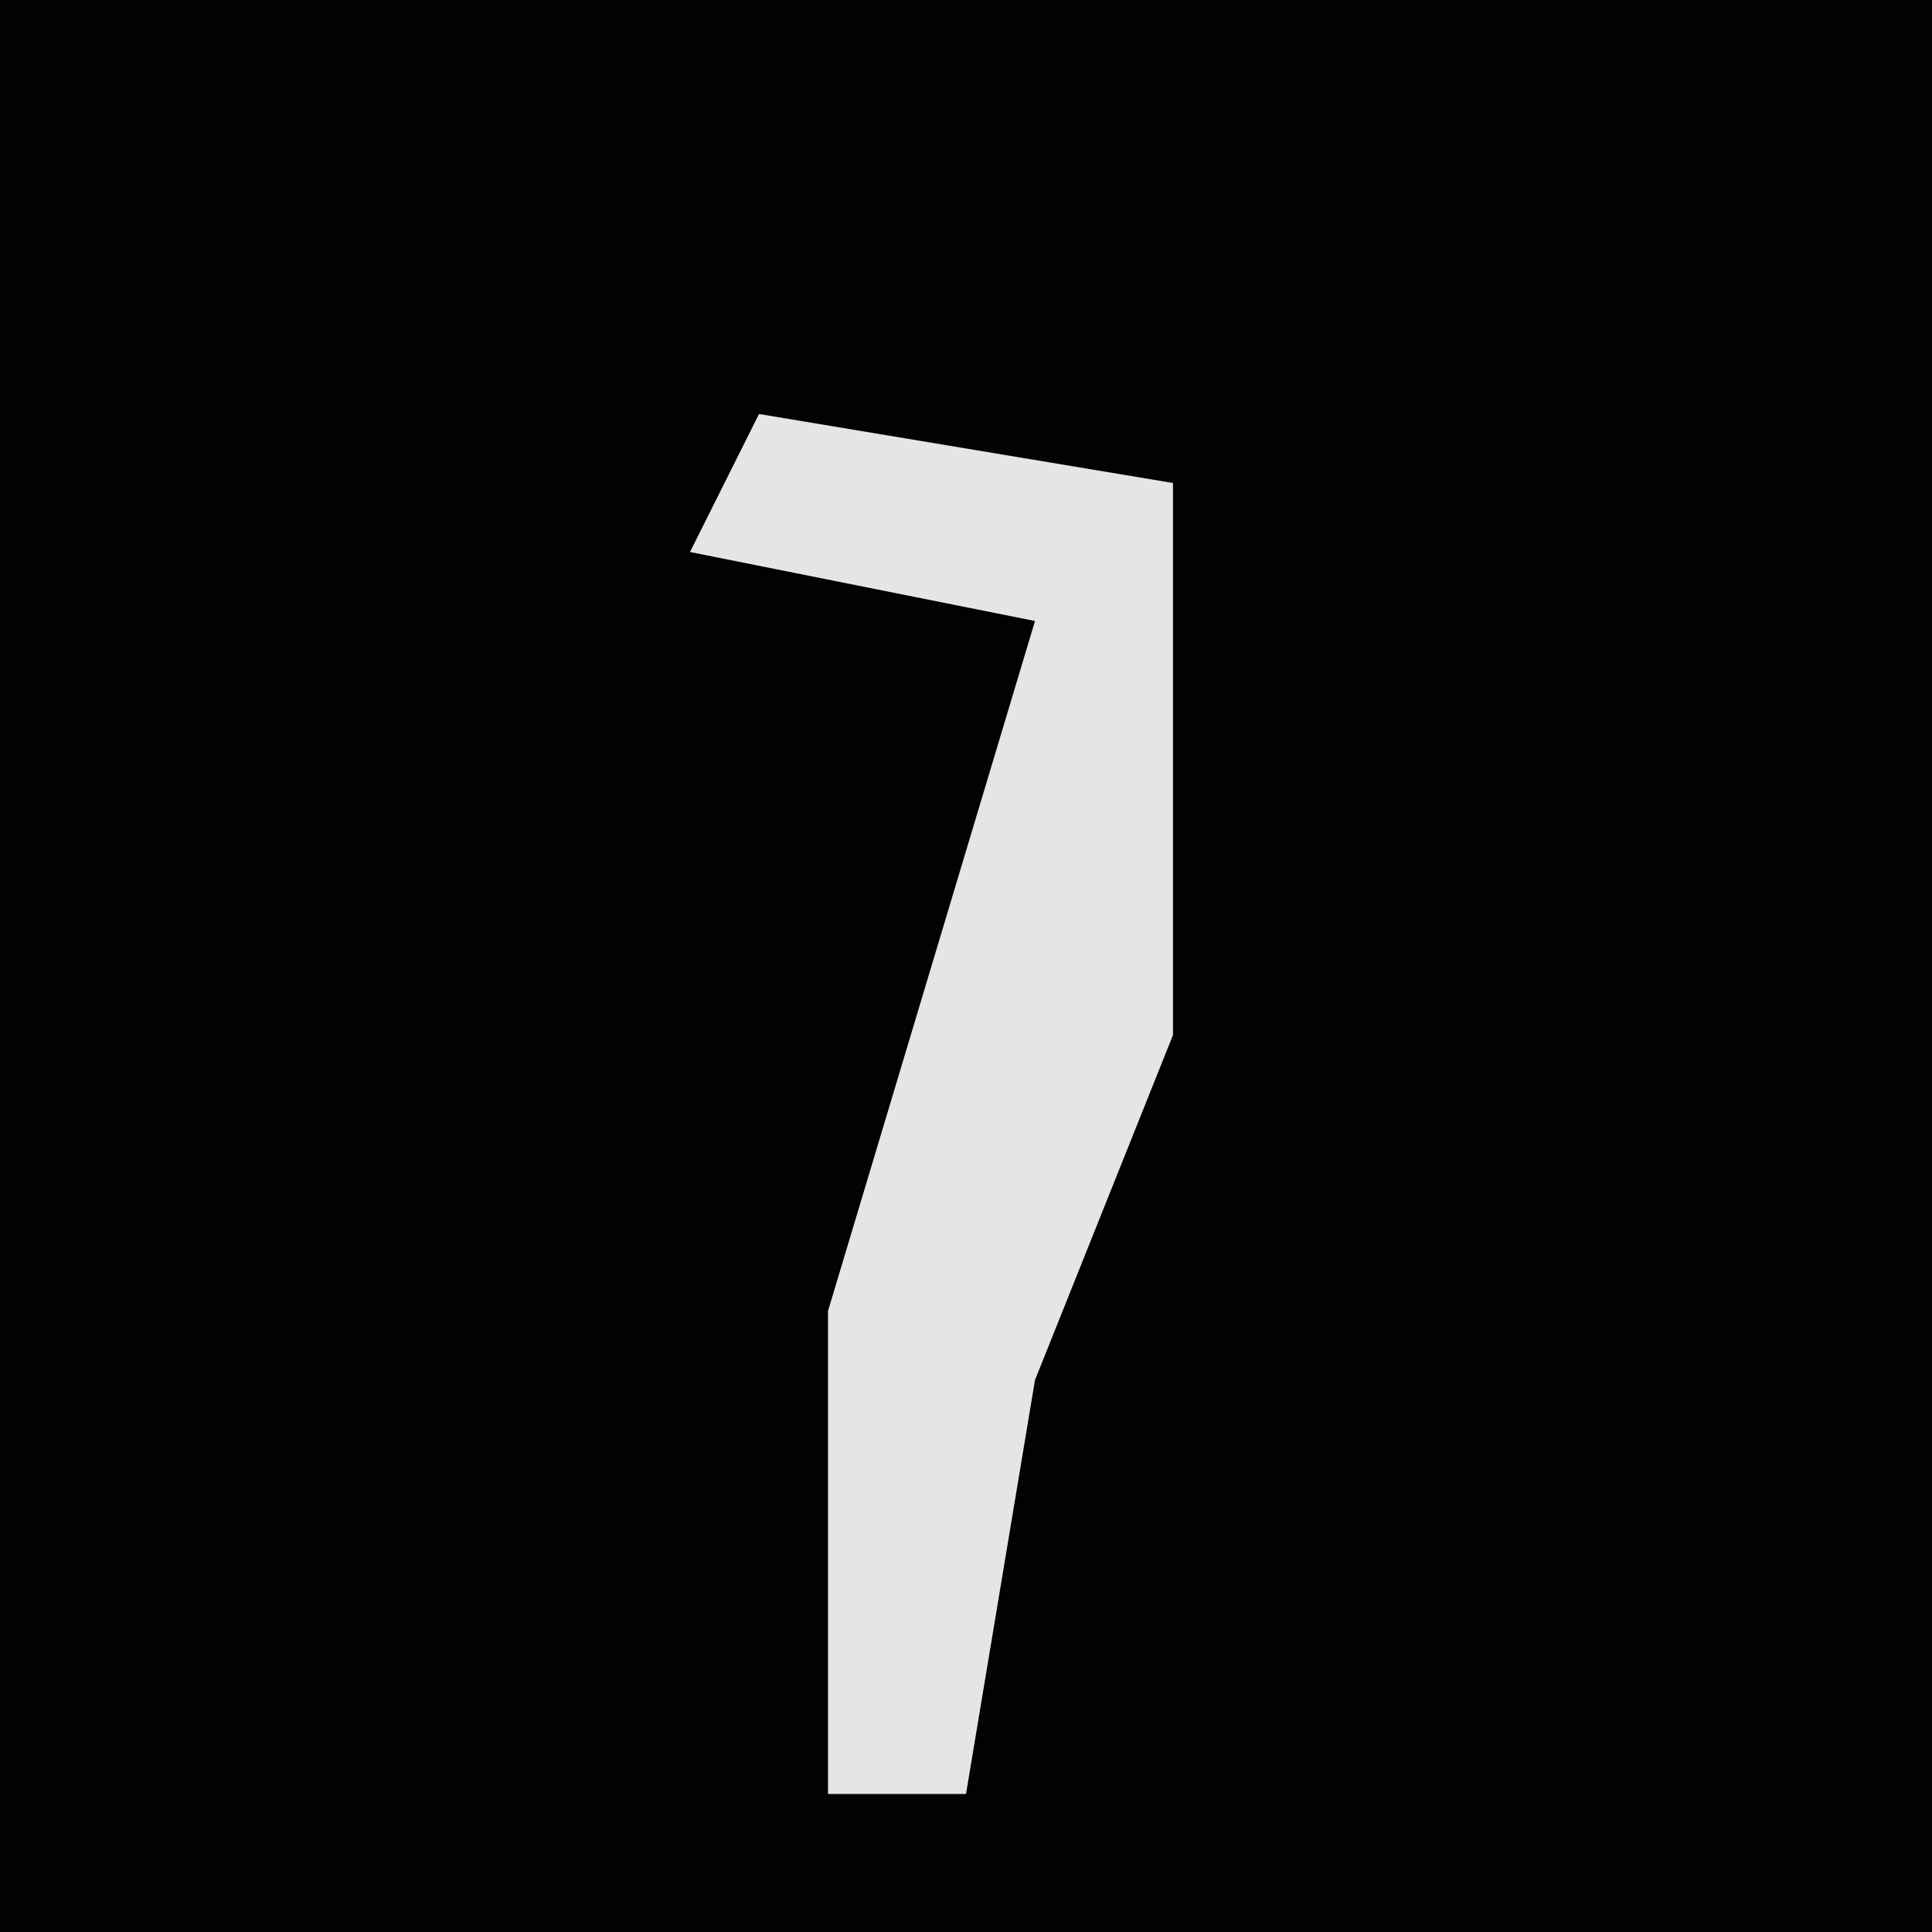 <?xml version="1.0" encoding="UTF-8"?>
<svg version="1.1" xmlns="http://www.w3.org/2000/svg" width="28" height="28">
<path d="M0,0 L28,0 L28,28 L0,28 Z " fill="#020202" transform="translate(0,0)"/>
<path d="M0,0 L6,1 L6,9 L4,14 L3,20 L1,20 L1,13 L4,3 L-1,2 Z " fill="#E5E5E5" transform="translate(11,6)"/>
</svg>

